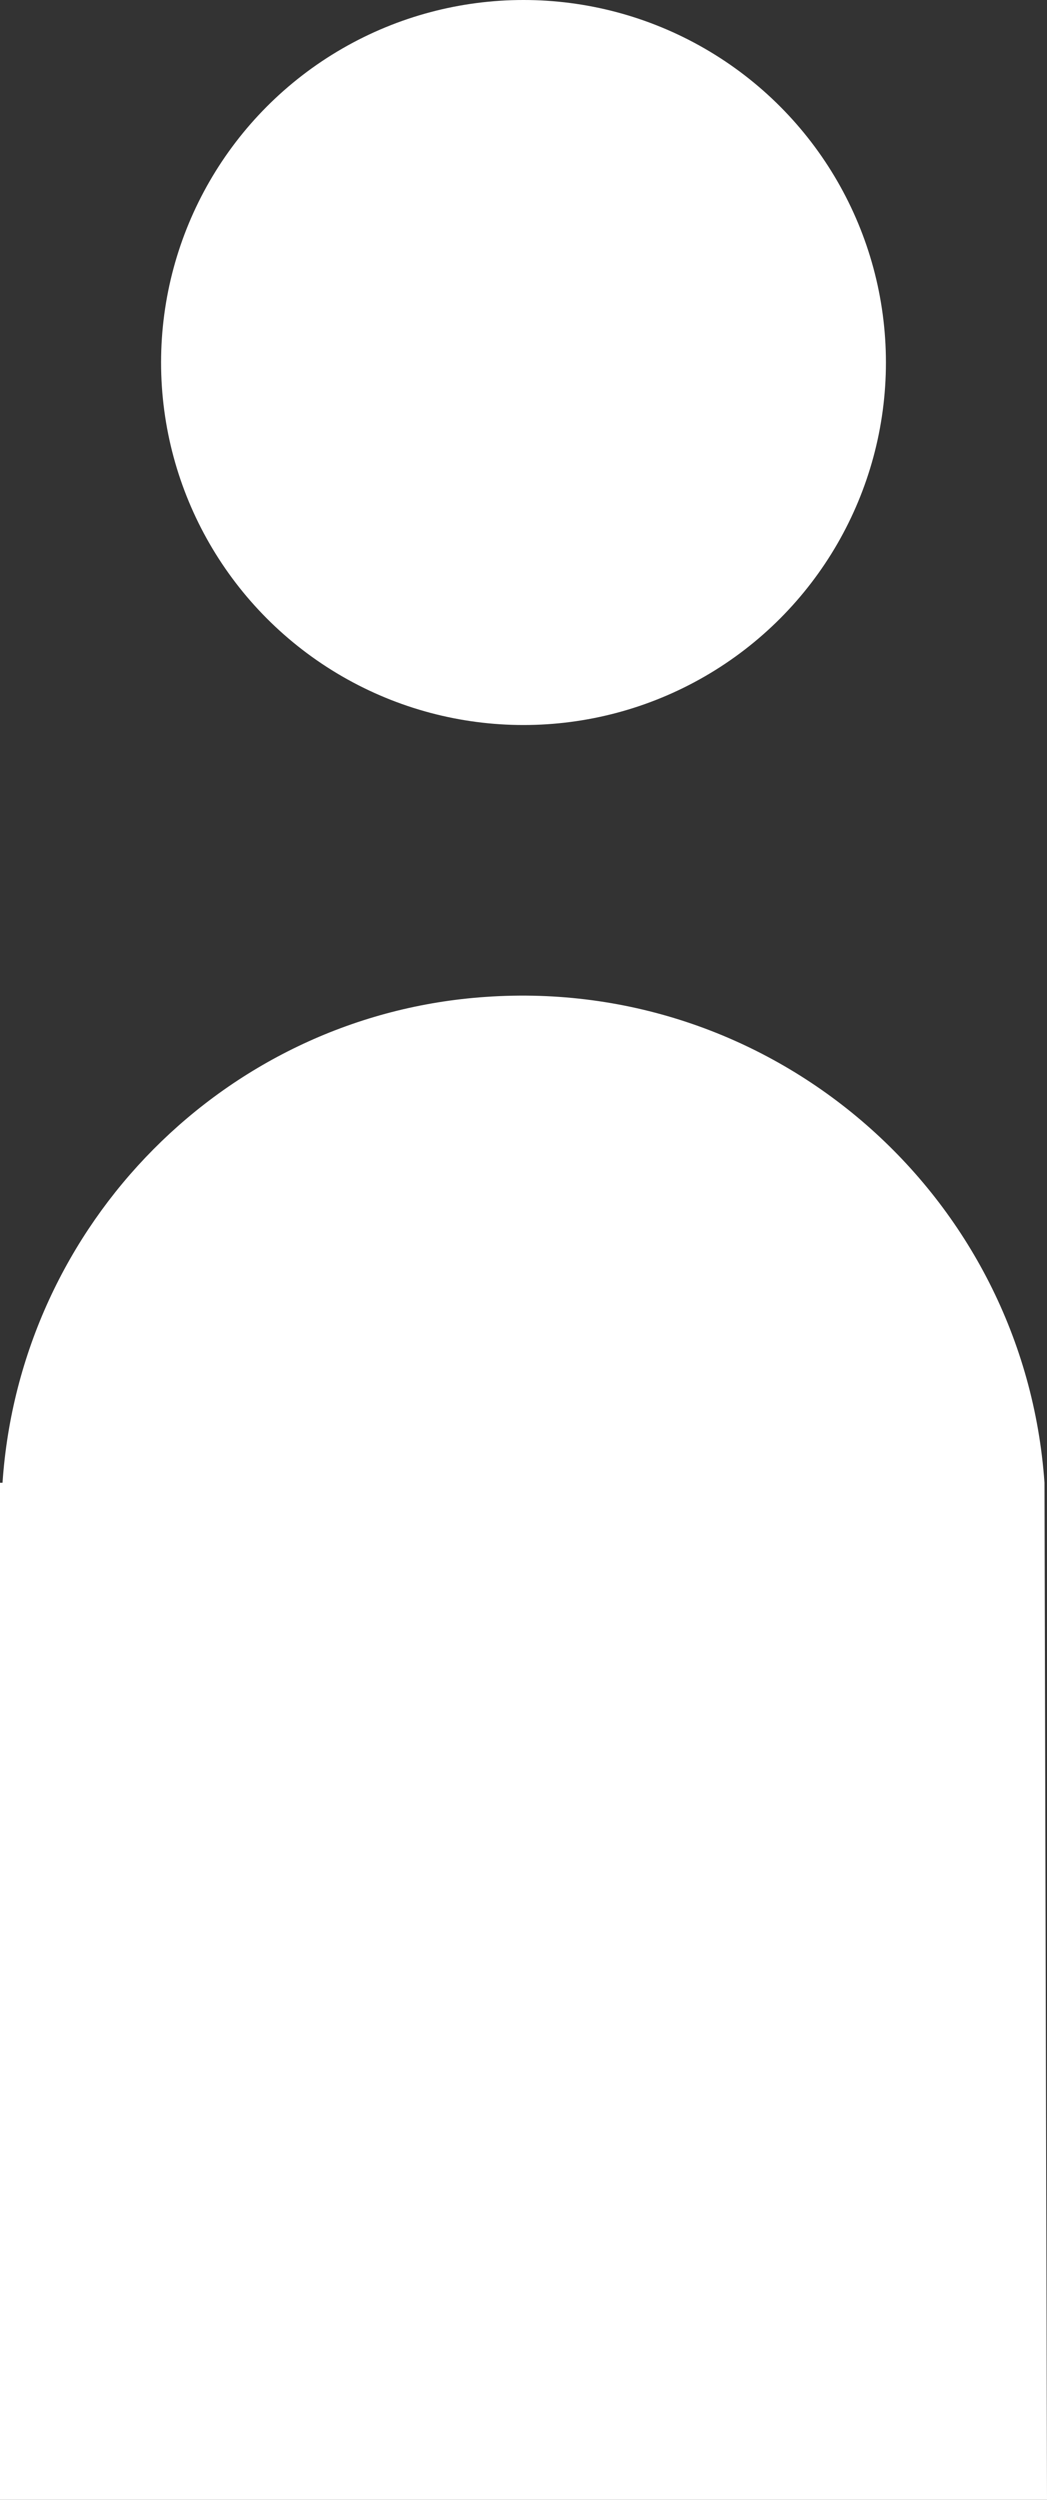 <?xml version="1.0" encoding="utf-8"?>
<!-- Generator: Adobe Illustrator 23.0.1, SVG Export Plug-In . SVG Version: 6.00 Build 0)  -->
<svg version="1.1" id="Layer_1" xmlns="http://www.w3.org/2000/svg" xmlns:xlink="http://www.w3.org/1999/xlink" x="0px" y="0px"
	 viewBox="0 0 41.6 99.3" style="enable-background:new 0 0 41.6 99.3;" xml:space="preserve">
<rect x="0" y="0" width="41.6" height="99.3" fill="#333333" stroke="none"/>
<style type="text/css">
	.st0{fill:#FFFFFF;}
</style>
<title>burgerMiddel 9@4x</title>
<g id="Laag_2">
	<g id="Laag_2-2">
		<circle class="st0" cx="20.8" cy="14.4" r="14.4"/>
		<path class="st0" d="M41.5,58.9c-0.8-11.4-10.7-20.1-22.2-19.3C9,40.3,0.8,48.6,0.1,58.9H0v40.4h41.6L41.5,58.9L41.5,58.9z"/>
	</g>
</g>
</svg>
